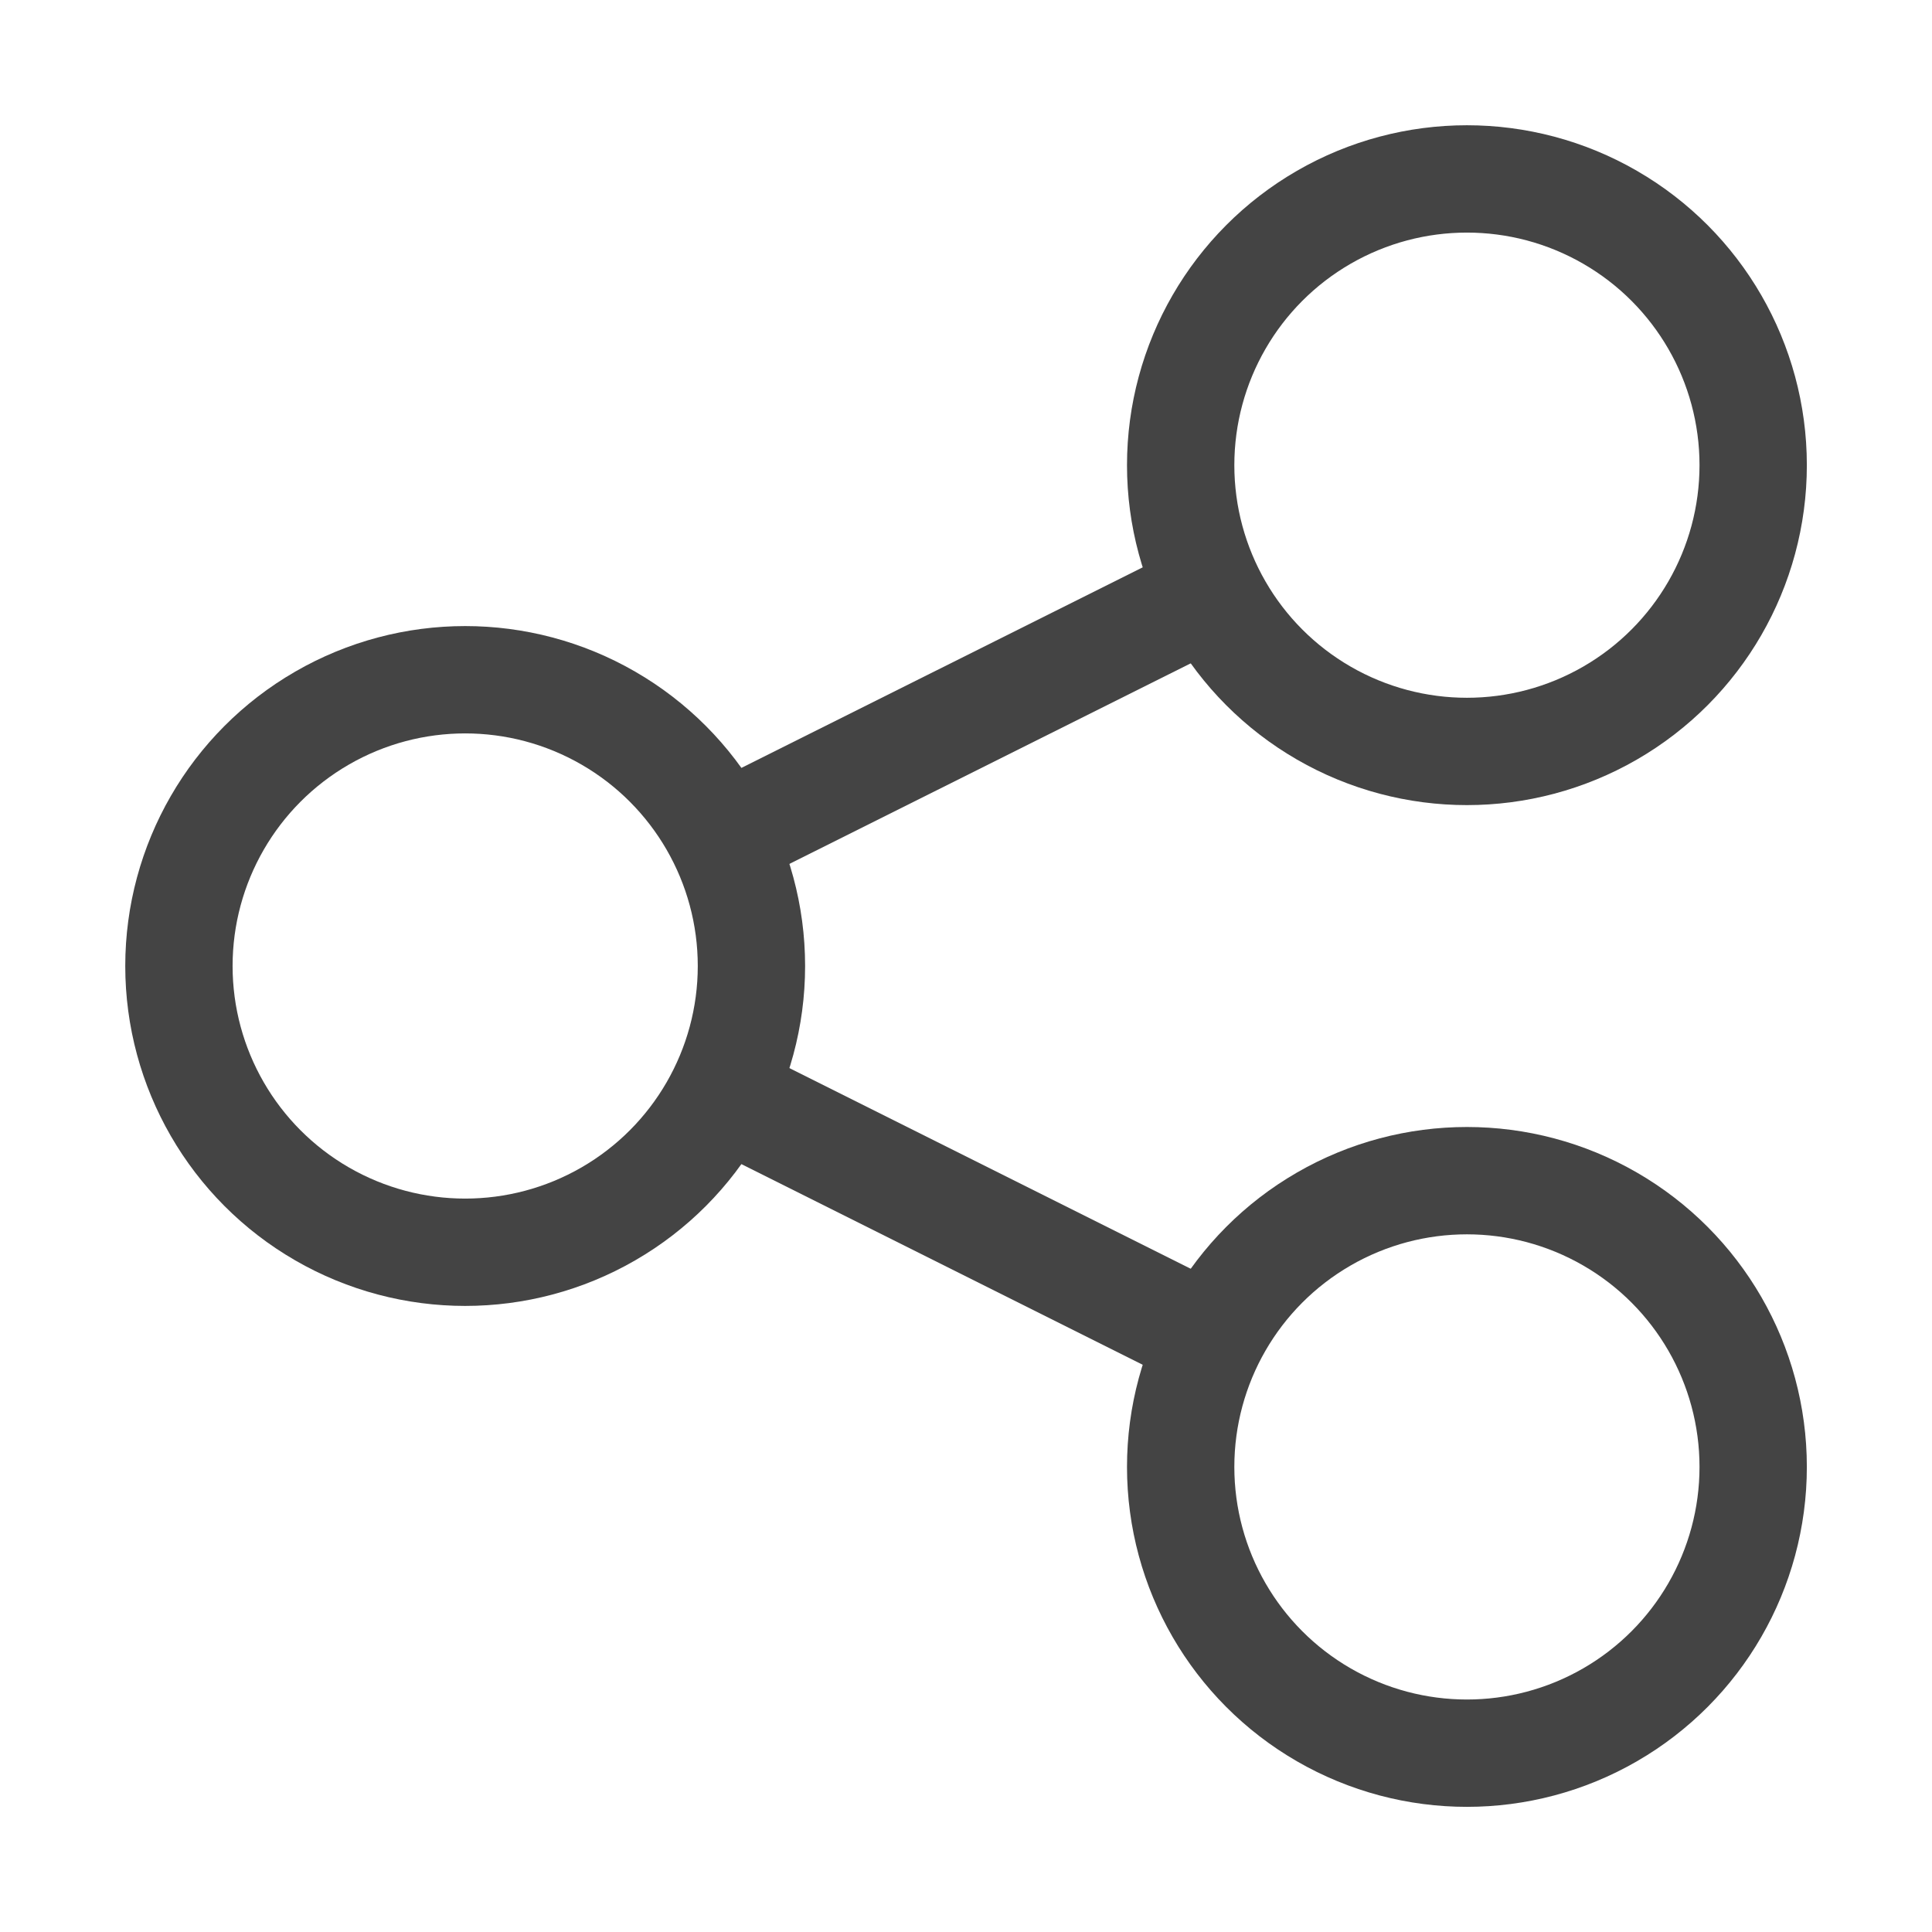 <?xml version="1.0" encoding="UTF-8"?>
<svg width="18px" height="18px" viewBox="0 0 18 18" version="1.1" xmlns="http://www.w3.org/2000/svg" xmlns:xlink="http://www.w3.org/1999/xlink">
    <!-- Generator: Sketch 63.1 (92452) - https://sketch.com -->
    <title>Group 19</title>
    <desc>Created with Sketch.</desc>
    <g id="VD" stroke="none" strokeWidth="1" fill="none" fill-rule="evenodd" strokeLinecap="round" strokeLinejoin="round">
        <g id="EXPLORE_open" transform="translate(-1139, -195)" stroke="#444444" strokeWidth="2">
            <g id="Group-5" transform="translate(1125, 101)">
                <g id="network-connection-outline-12" transform="translate(15, 95)">
                    <g id="Group-19" transform="translate(0.667, 0.667)">
                        <line x1="9.617" y1="3.859" x2="5.051" y2="6.141" id="Path"></line>
                        <line x1="9.617" y1="10.808" x2="5.051" y2="8.525" id="Path"></line>
                        <circle id="Oval" cx="12" cy="2.667" r="2.667"></circle>
                        <circle id="Oval" cx="12" cy="12" r="2.667"></circle>
                        <circle id="Oval" cx="2.667" cy="7.333" r="2.667"></circle>
                    </g>
                </g>
            </g>
        </g>
    </g>
</svg>
